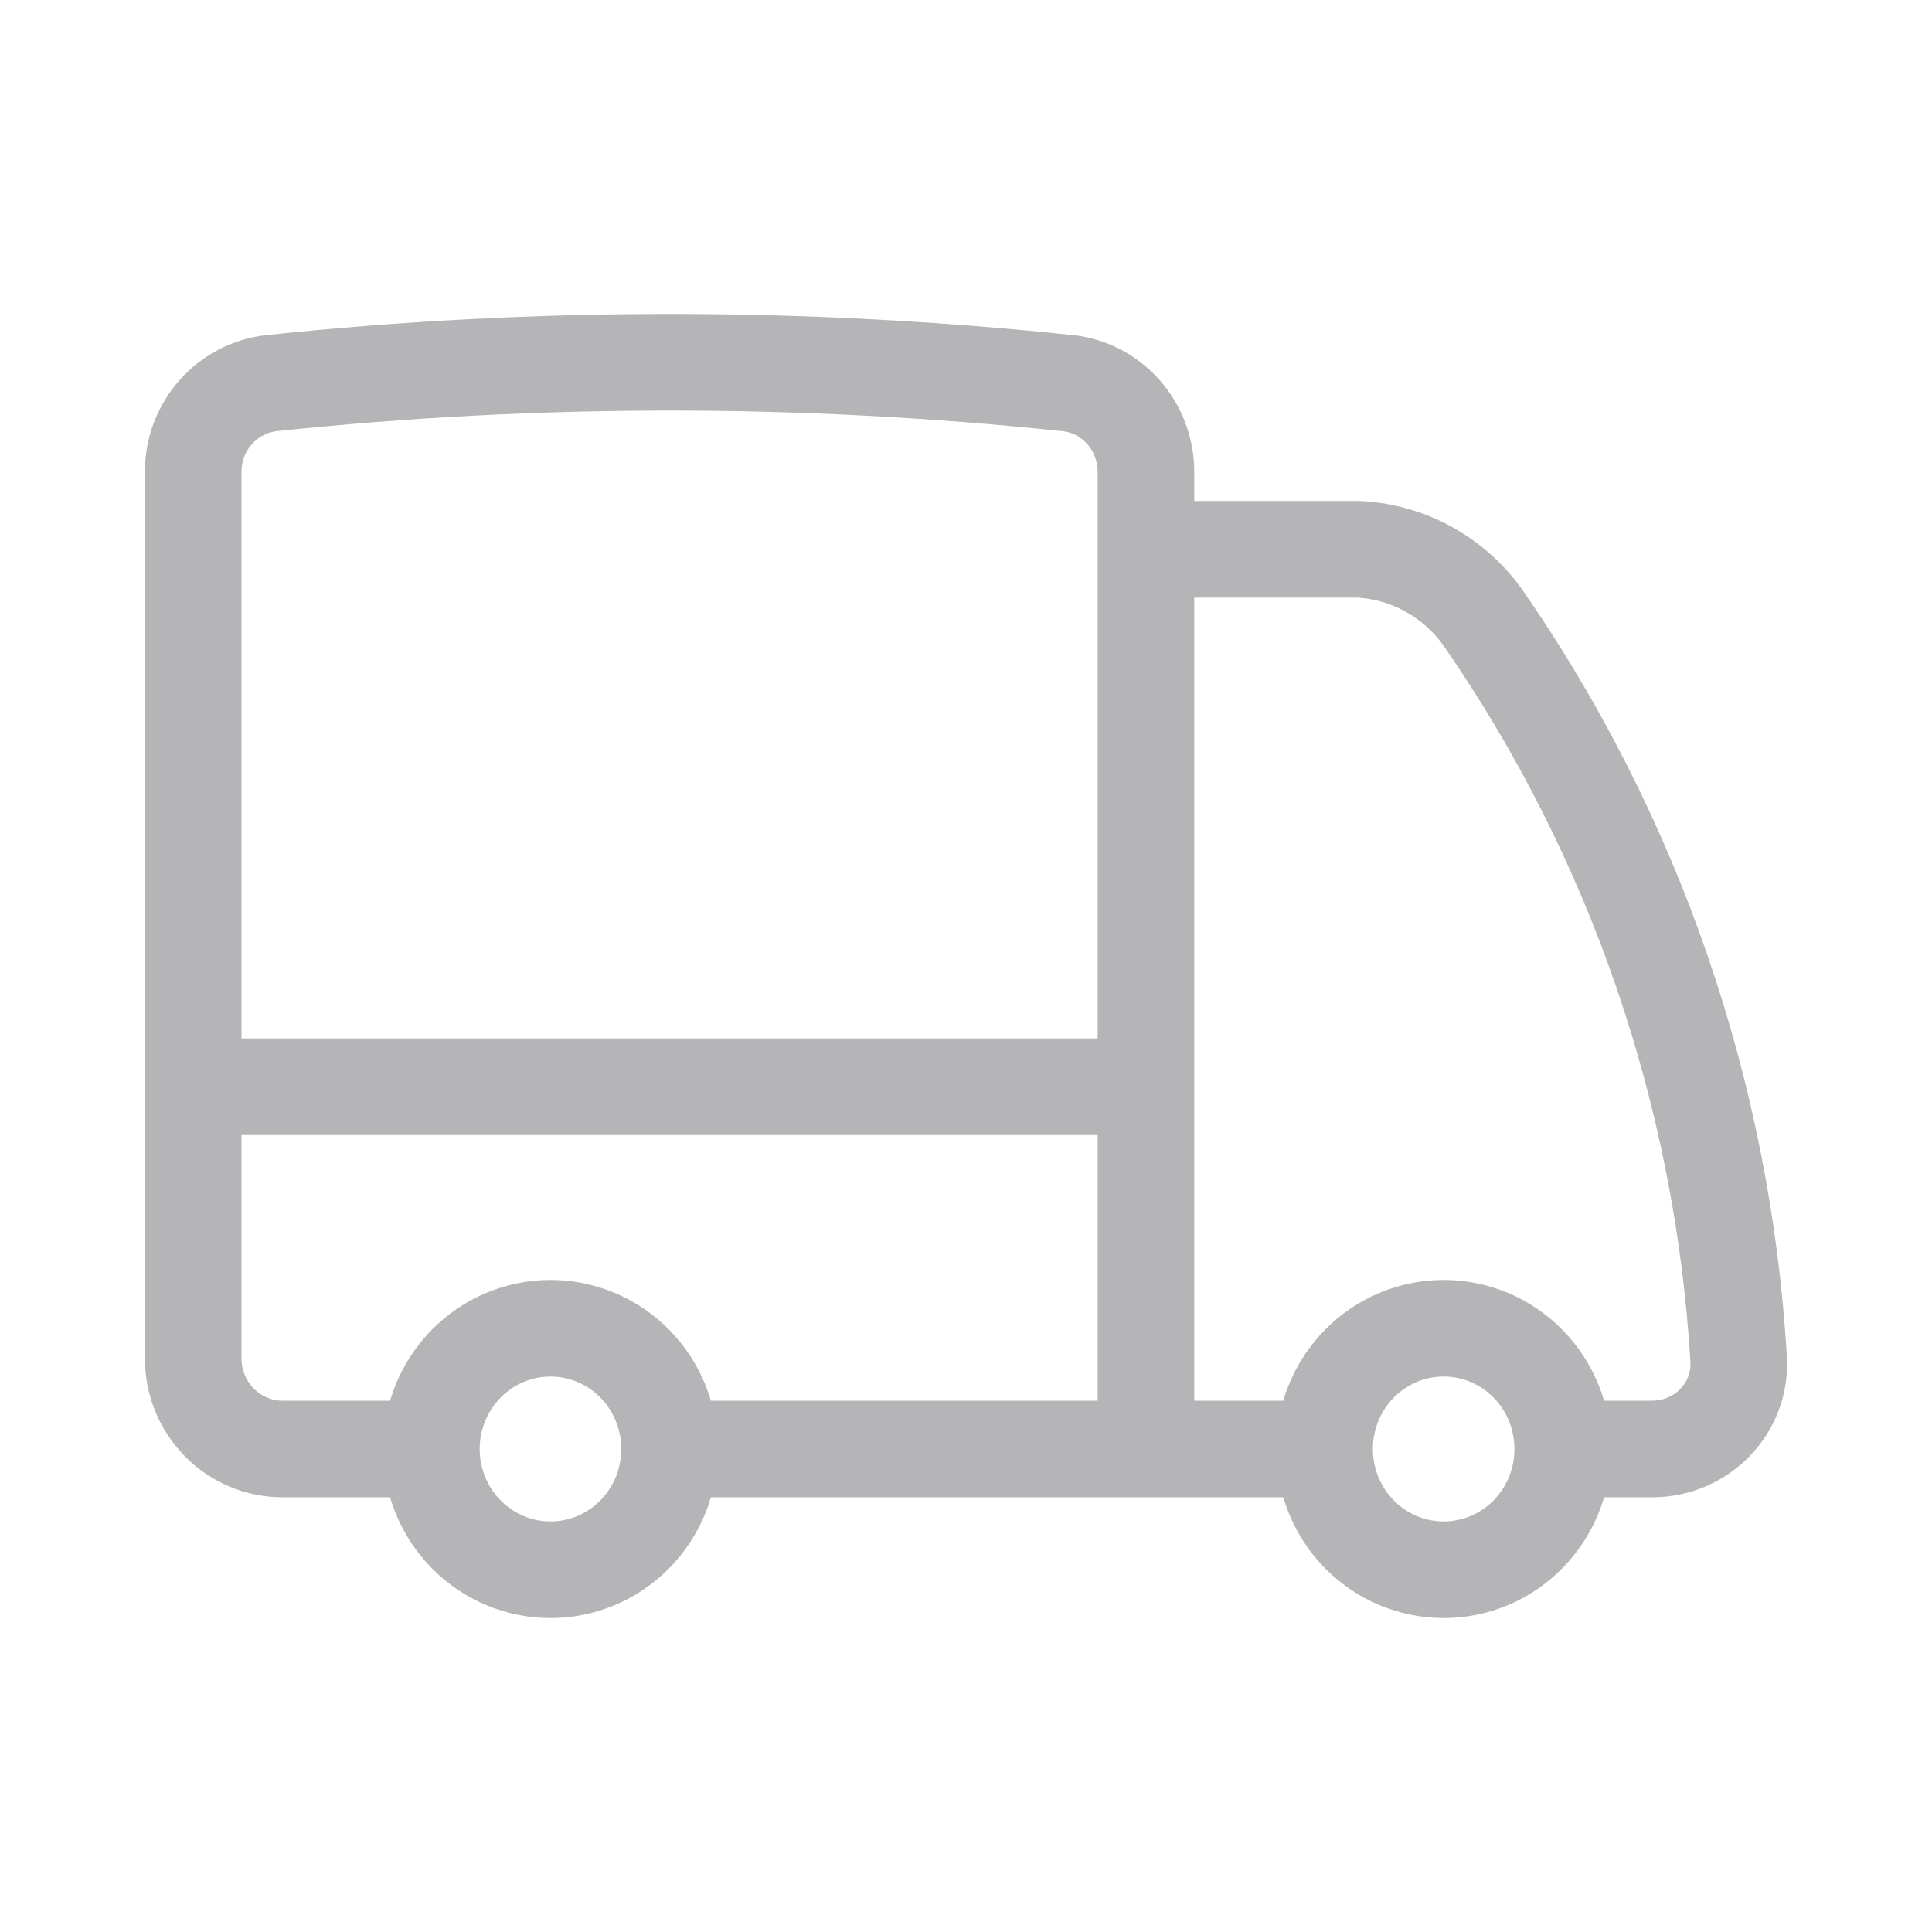 <svg width="40" height="40" viewBox="0 0 40 40" fill="none" xmlns="http://www.w3.org/2000/svg">
<path d="M13.863 30C13.863 30.663 13.603 31.299 13.141 31.768C12.678 32.237 12.051 32.5 11.397 32.5C10.743 32.5 10.116 32.237 9.654 31.768C9.191 31.299 8.931 30.663 8.931 30M13.863 30C13.863 29.337 13.603 28.701 13.141 28.232C12.678 27.764 12.051 27.5 11.397 27.5C10.743 27.5 10.116 27.764 9.654 28.232C9.191 28.701 8.931 29.337 8.931 30M13.863 30H23.726M8.931 30H5.849C5.359 30 4.888 29.802 4.542 29.451C4.195 29.099 4 28.622 4 28.125V22.5M23.726 30H27.424M23.726 30V22.5M4 22.5V9.776C3.997 9.319 4.162 8.878 4.462 8.538C4.761 8.197 5.175 7.982 5.622 7.932C11.101 7.356 16.624 7.356 22.103 7.932C23.032 8.029 23.726 8.829 23.726 9.776V11.372M4 22.5H23.726M32.355 30C32.355 30.663 32.096 31.299 31.633 31.768C31.171 32.237 30.544 32.5 29.89 32.5C29.236 32.5 28.609 32.237 28.146 31.768C27.684 31.299 27.424 30.663 27.424 30M32.355 30C32.355 29.337 32.096 28.701 31.633 28.232C31.171 27.764 30.544 27.5 29.89 27.5C29.236 27.5 28.609 27.764 28.146 28.232C27.684 28.701 27.424 29.337 27.424 30M32.355 30H34.205C35.226 30 36.061 29.16 35.996 28.127C35.666 22.623 33.838 17.32 30.715 12.806C30.418 12.383 30.029 12.034 29.579 11.786C29.129 11.537 28.63 11.396 28.118 11.372H23.726M23.726 11.372V22.5" stroke="#B5B5B7" stroke-width="2" stroke-linecap="round" stroke-linejoin="round"/>
</svg>
